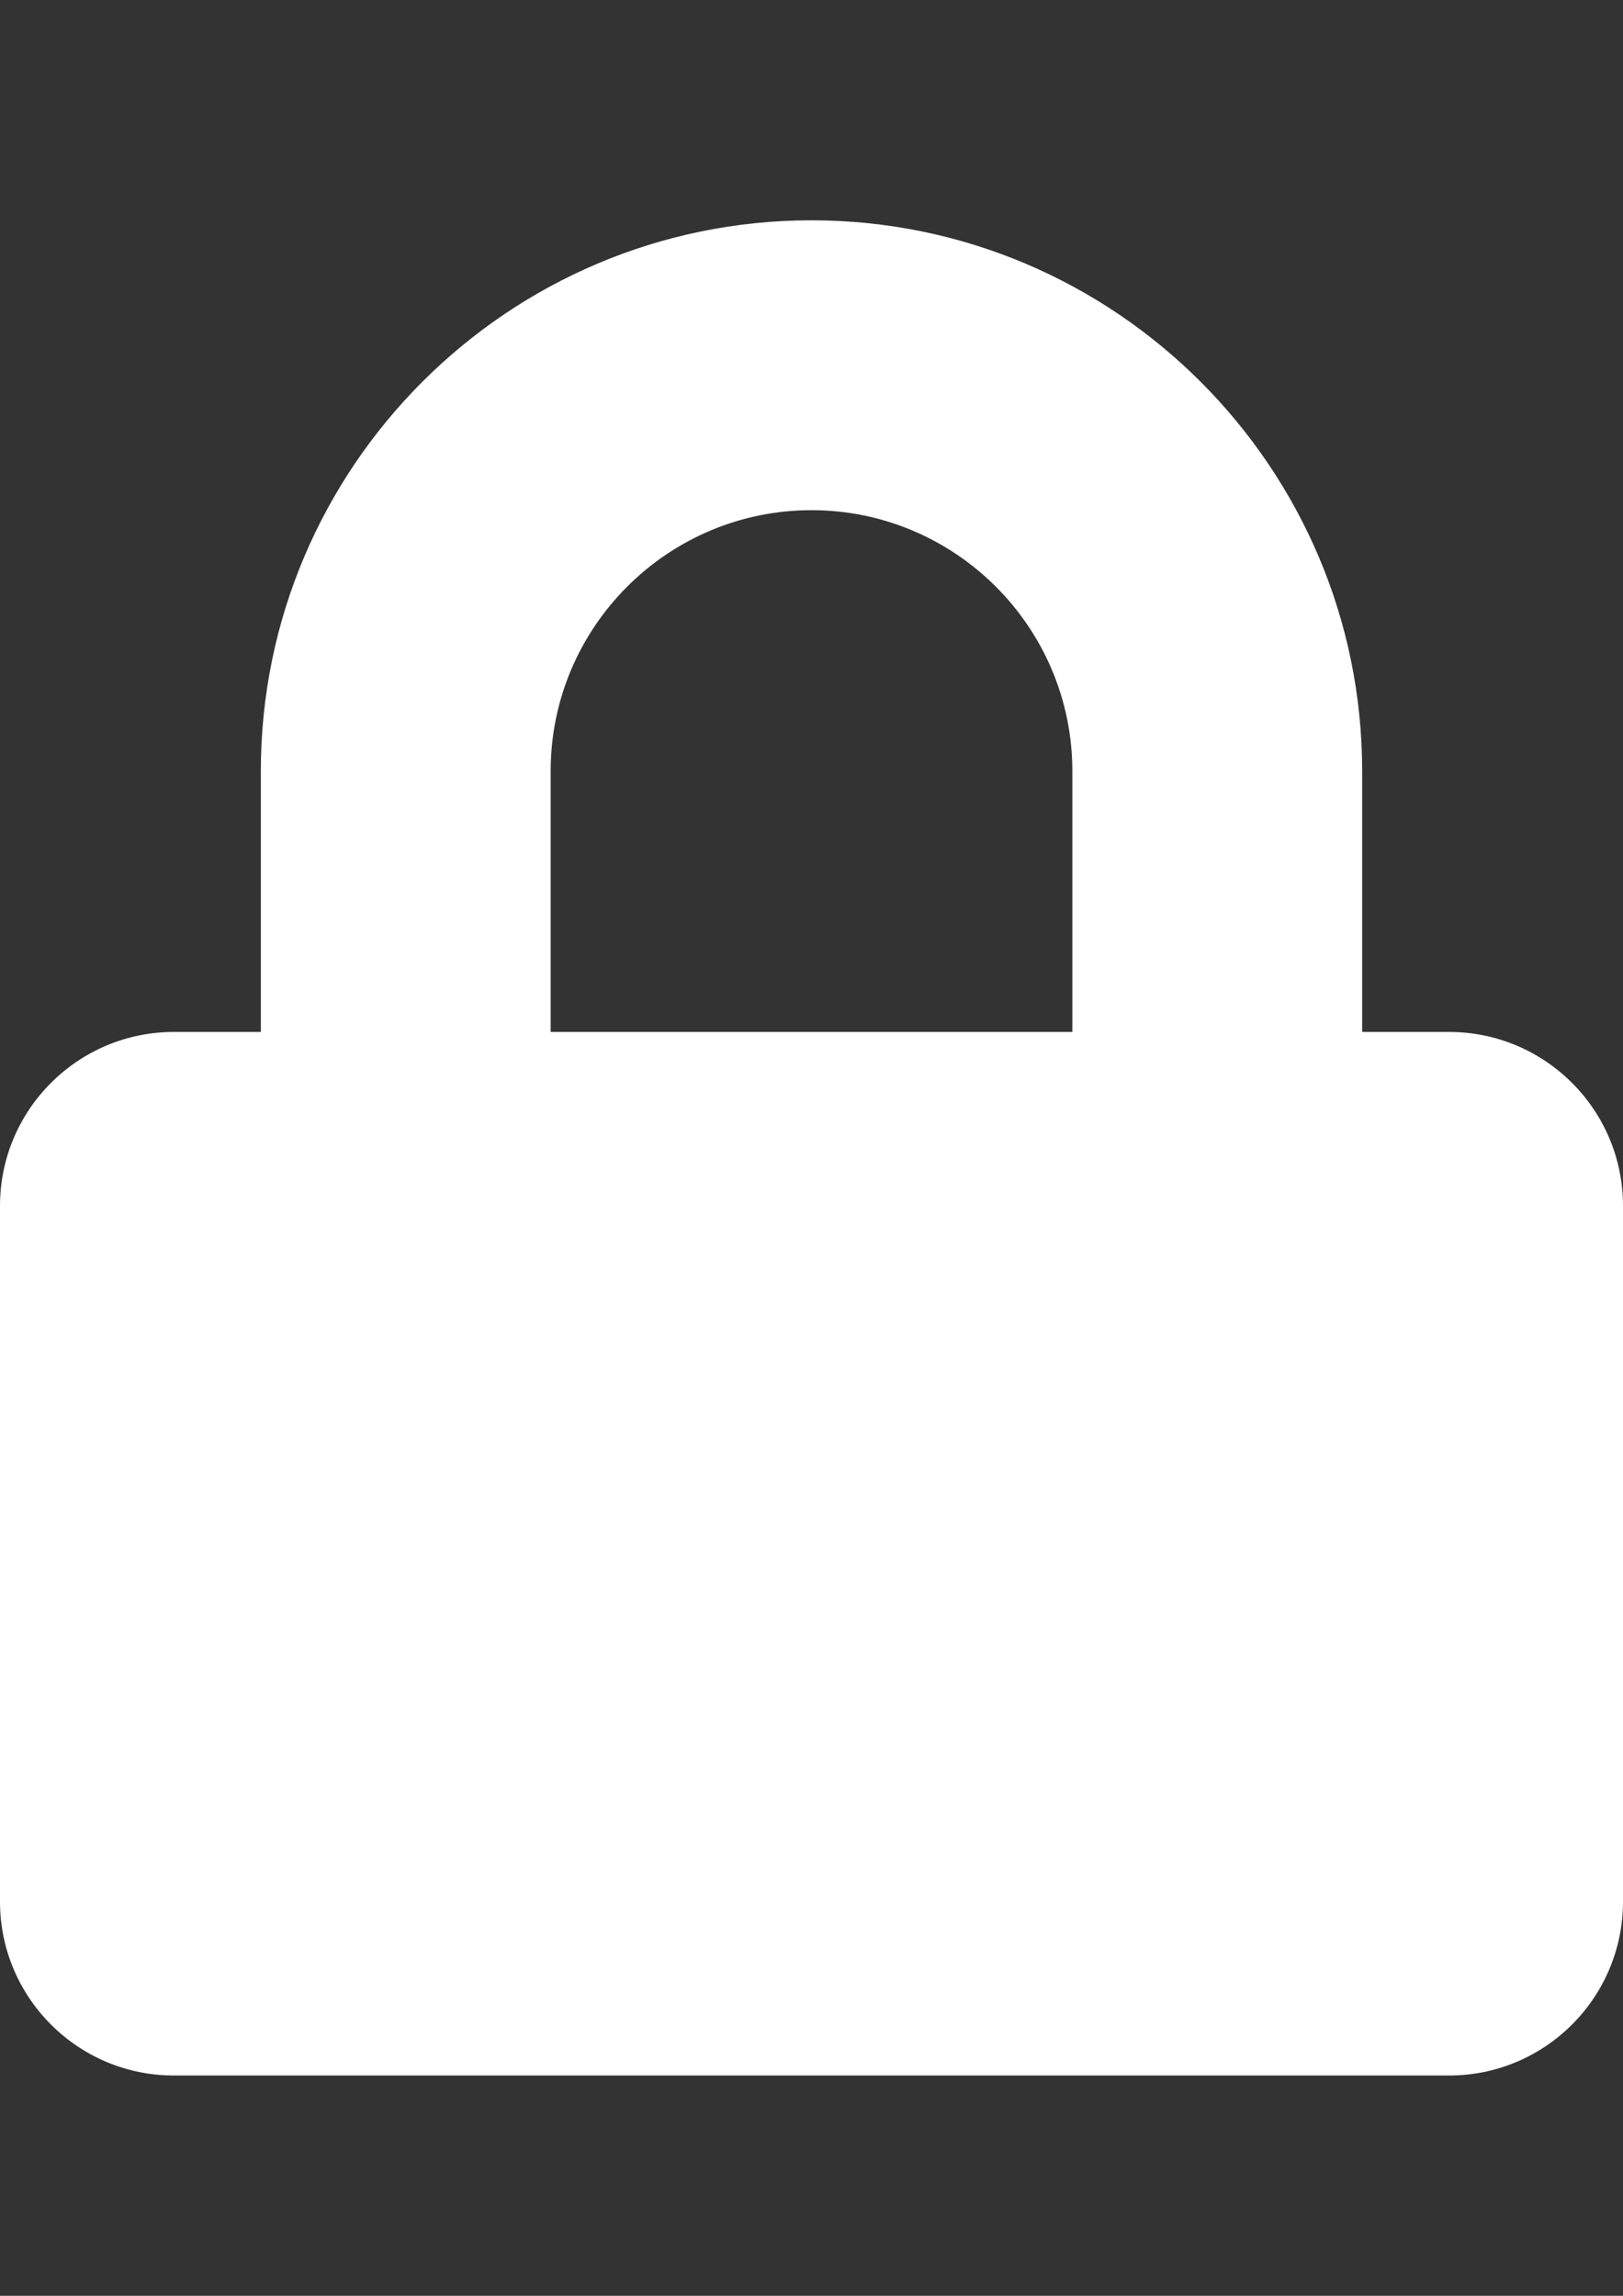 <?xml version="1.0" encoding="UTF-8"?>
<!DOCTYPE svg PUBLIC "-//W3C//DTD SVG 1.1//EN" "http://www.w3.org/Graphics/SVG/1.1/DTD/svg11.dtd">
<!-- Creator: CorelDRAW 2017 -->
<svg xmlns="http://www.w3.org/2000/svg" xml:space="preserve" width="210mm" height="297mm" version="1.1" style="shape-rendering:geometricPrecision; text-rendering:geometricPrecision; image-rendering:optimizeQuality; fill-rule:evenodd; clip-rule:evenodd"
viewBox="0 0 21000 29700"
 xmlns:xlink="http://www.w3.org/1999/xlink">
 <rect x="0" y="0" width="21000" height="29700" fill="#333333" stroke="none"/>
 <defs>
  <style type="text/css">
   <![CDATA[
    .fil0 {fill:white}
   ]]>
  </style>
 </defs>
 <g id="Layer_x0020_1">
  <path class="fil0" d="M18750 13350l-1125 0 0 -3375c0,-3928 -3197,-7125 -7125,-7125 -3928,0 -7125,3197 -7125,7125l0 3375 -1125 0c-1242,0 -2250,1008 -2250,2250l0 9000c0,1242 1008,2250 2250,2250l16500 0c1242,0 2250,-1008 2250,-2250l0 -9000c0,-1242 -1008,-2250 -2250,-2250zm-4875 0l-6750 0 0 -3375c0,-1861 1514,-3375 3375,-3375 1861,0 3375,1514 3375,3375l0 3375z"/>
 </g>
</svg>
